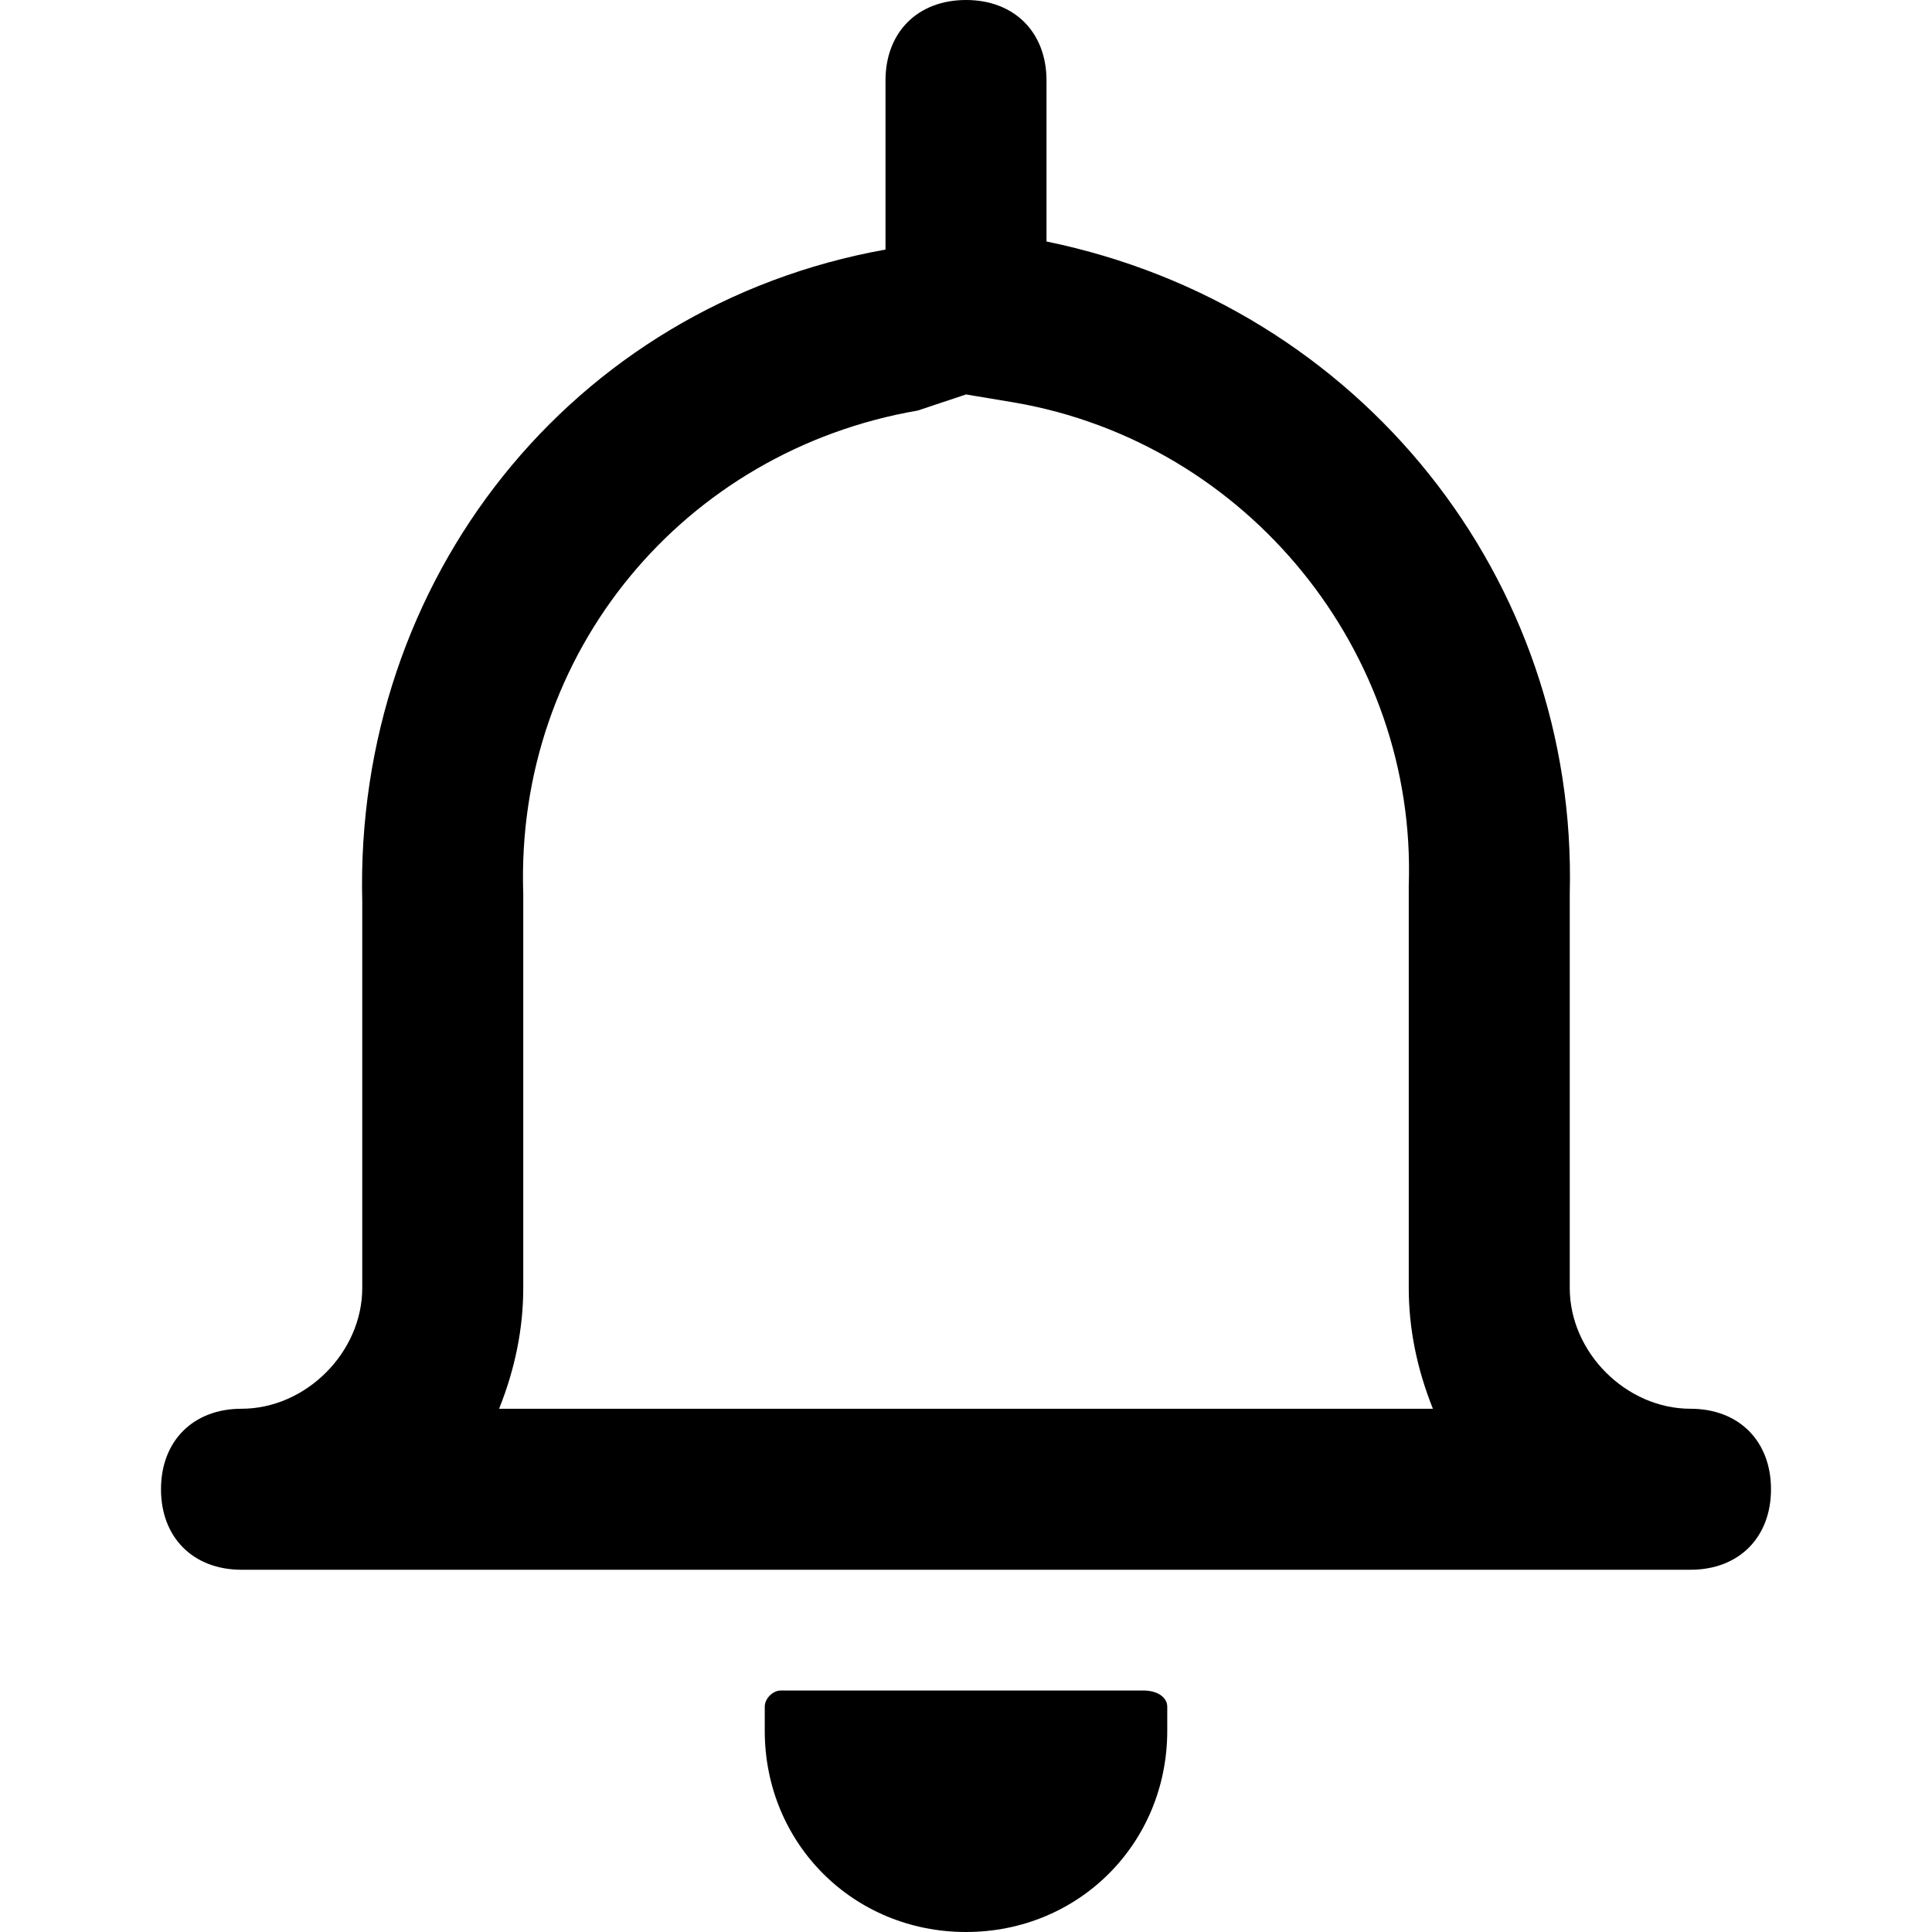 <svg enable-background="new 0 0 24 24" viewBox="0 0 24 24" xmlns="http://www.w3.org/2000/svg"><path d="m12 4.9.6.1c2.9.5 5 3.1 4.9 6v5c0 .5.1 1 .3 1.5h-11.6c.2-.5.3-1 .3-1.5v-4.9c-.1-3 2-5.5 4.9-6zm0-4.9c-.6 0-1 .4-1 1v2.1c-3.9.7-6.6 4.1-6.5 8.1v4.8c0 .8-.7 1.5-1.5 1.5-.6 0-1 .4-1 1s.4 1 1 1h18c.6 0 1-.4 1-1s-.4-1-1-1c-.8 0-1.5-.7-1.5-1.5v-4.9c.1-3.9-2.6-7.3-6.5-8.1v-2c0-.6-.4-1-1-1z"/><path d="m14.2 21h-4.5c-.1 0-.2.1-.2.2v.3c0 1.4 1.1 2.5 2.5 2.5s2.5-1.1 2.5-2.5c0-.1 0-.2 0-.3s-.1-.2-.3-.2z"/></svg>